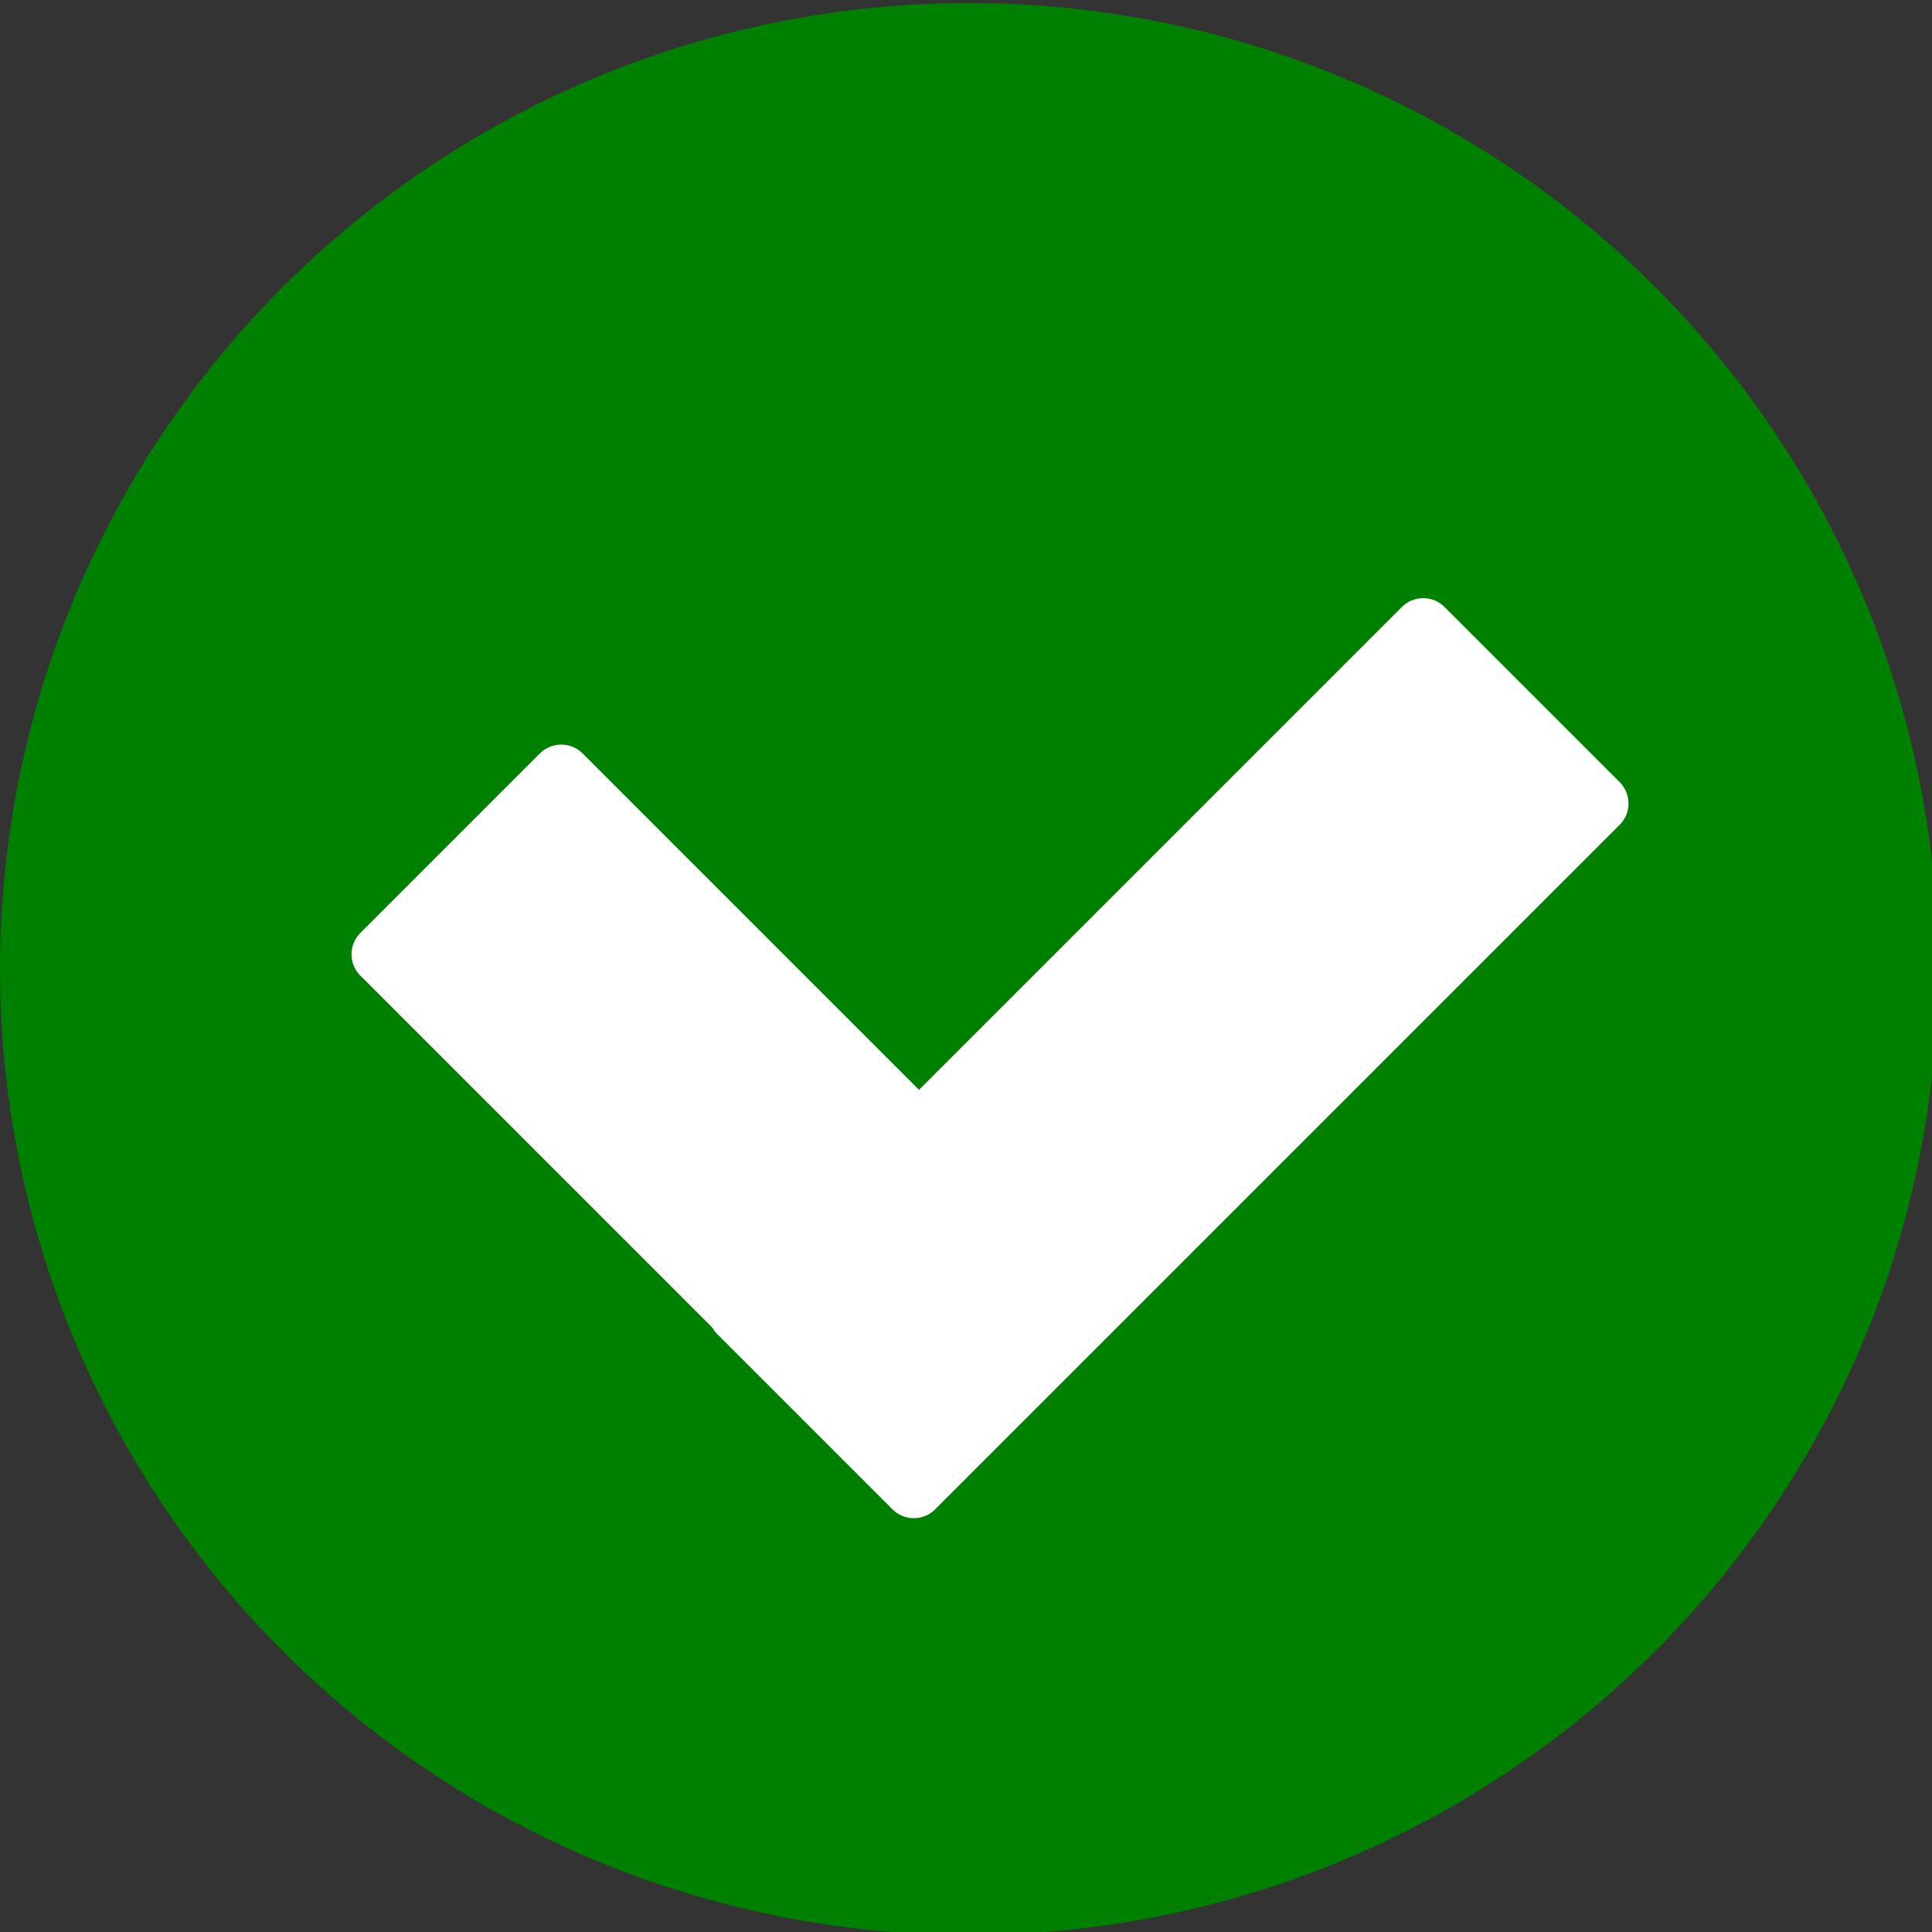 <?xml version="1.0" encoding="UTF-8" standalone="no"?>
<!-- Created with Inkscape (http://www.inkscape.org/) -->

<svg
   xmlns:dc="http://purl.org/dc/elements/1.1/"
   xmlns:cc="http://creativecommons.org/ns#"
   xmlns:rdf="http://www.w3.org/1999/02/22-rdf-syntax-ns#"
   xmlns:svg="http://www.w3.org/2000/svg"
   xmlns="http://www.w3.org/2000/svg"
   xmlns:sodipodi="http://sodipodi.sourceforge.net/DTD/sodipodi-0.dtd"
   xmlns:inkscape="http://www.inkscape.org/namespaces/inkscape"
   width="640"
   height="640"
   viewBox="0 0 640 640"
   id="svg3578"
   version="1.1"
   inkscape:version="0.91 r13725"
   sodipodi:docname="ok.svg">
  <rect x="0" y="0" width="640" height="640" fill="#333333" stroke="none"/>
  <title
     id="title4262">OK</title>
  <defs
     id="defs3580" />
  <sodipodi:namedview
     id="base"
     pagecolor="#ffffff"
     bordercolor="#666666"
     borderopacity="1.0"
     inkscape:pageopacity="0.0"
     inkscape:pageshadow="2"
     inkscape:zoom="1.0642066"
     inkscape:cx="244.88384"
     inkscape:cy="315.71429"
     inkscape:document-units="px"
     inkscape:current-layer="layer3"
     showgrid="false"
     units="px"
     inkscape:window-width="1920"
     inkscape:window-height="1016"
     inkscape:window-x="0"
     inkscape:window-y="27"
     inkscape:window-maximized="1" />
  <g
     inkscape:label="Layer 1"
     inkscape:groupmode="layer"
     id="layer1"
     transform="translate(0,-412.362)"
     style="display:inline">
    <ellipse
       style="fill:#008000;fill-opacity:1"
       id="path3586"
       cx="321"
       cy="733.362"
       rx="321"
       ry="320" />
  </g>
  <g
     inkscape:groupmode="layer"
     id="layer3"
     inkscape:label="Layer 2">
    <rect
       id="rect3401"
       width="320.727"
       height="82.052"
       x="-134.512"
       y="480.625"
       style="fill:#ffffff;fill-opacity:1;stroke:#ffffff;stroke-width:20;stroke-linejoin:round;stroke-miterlimit:4;stroke-dasharray:none;stroke-opacity:1"
       transform="matrix(0.707,-0.707,0.707,0.707,0,0)" />
    <rect
       id="rect3401-3"
       width="182.781"
       height="84.116"
       x="312.986"
       y="50.029"
       style="fill:#ffffff;fill-opacity:1;stroke:#ffffff;stroke-width:20;stroke-linejoin:round;stroke-miterlimit:4;stroke-dasharray:none;stroke-opacity:1"
       transform="matrix(0.707,0.707,-0.707,0.707,0,0)" />
  </g>
</svg>
